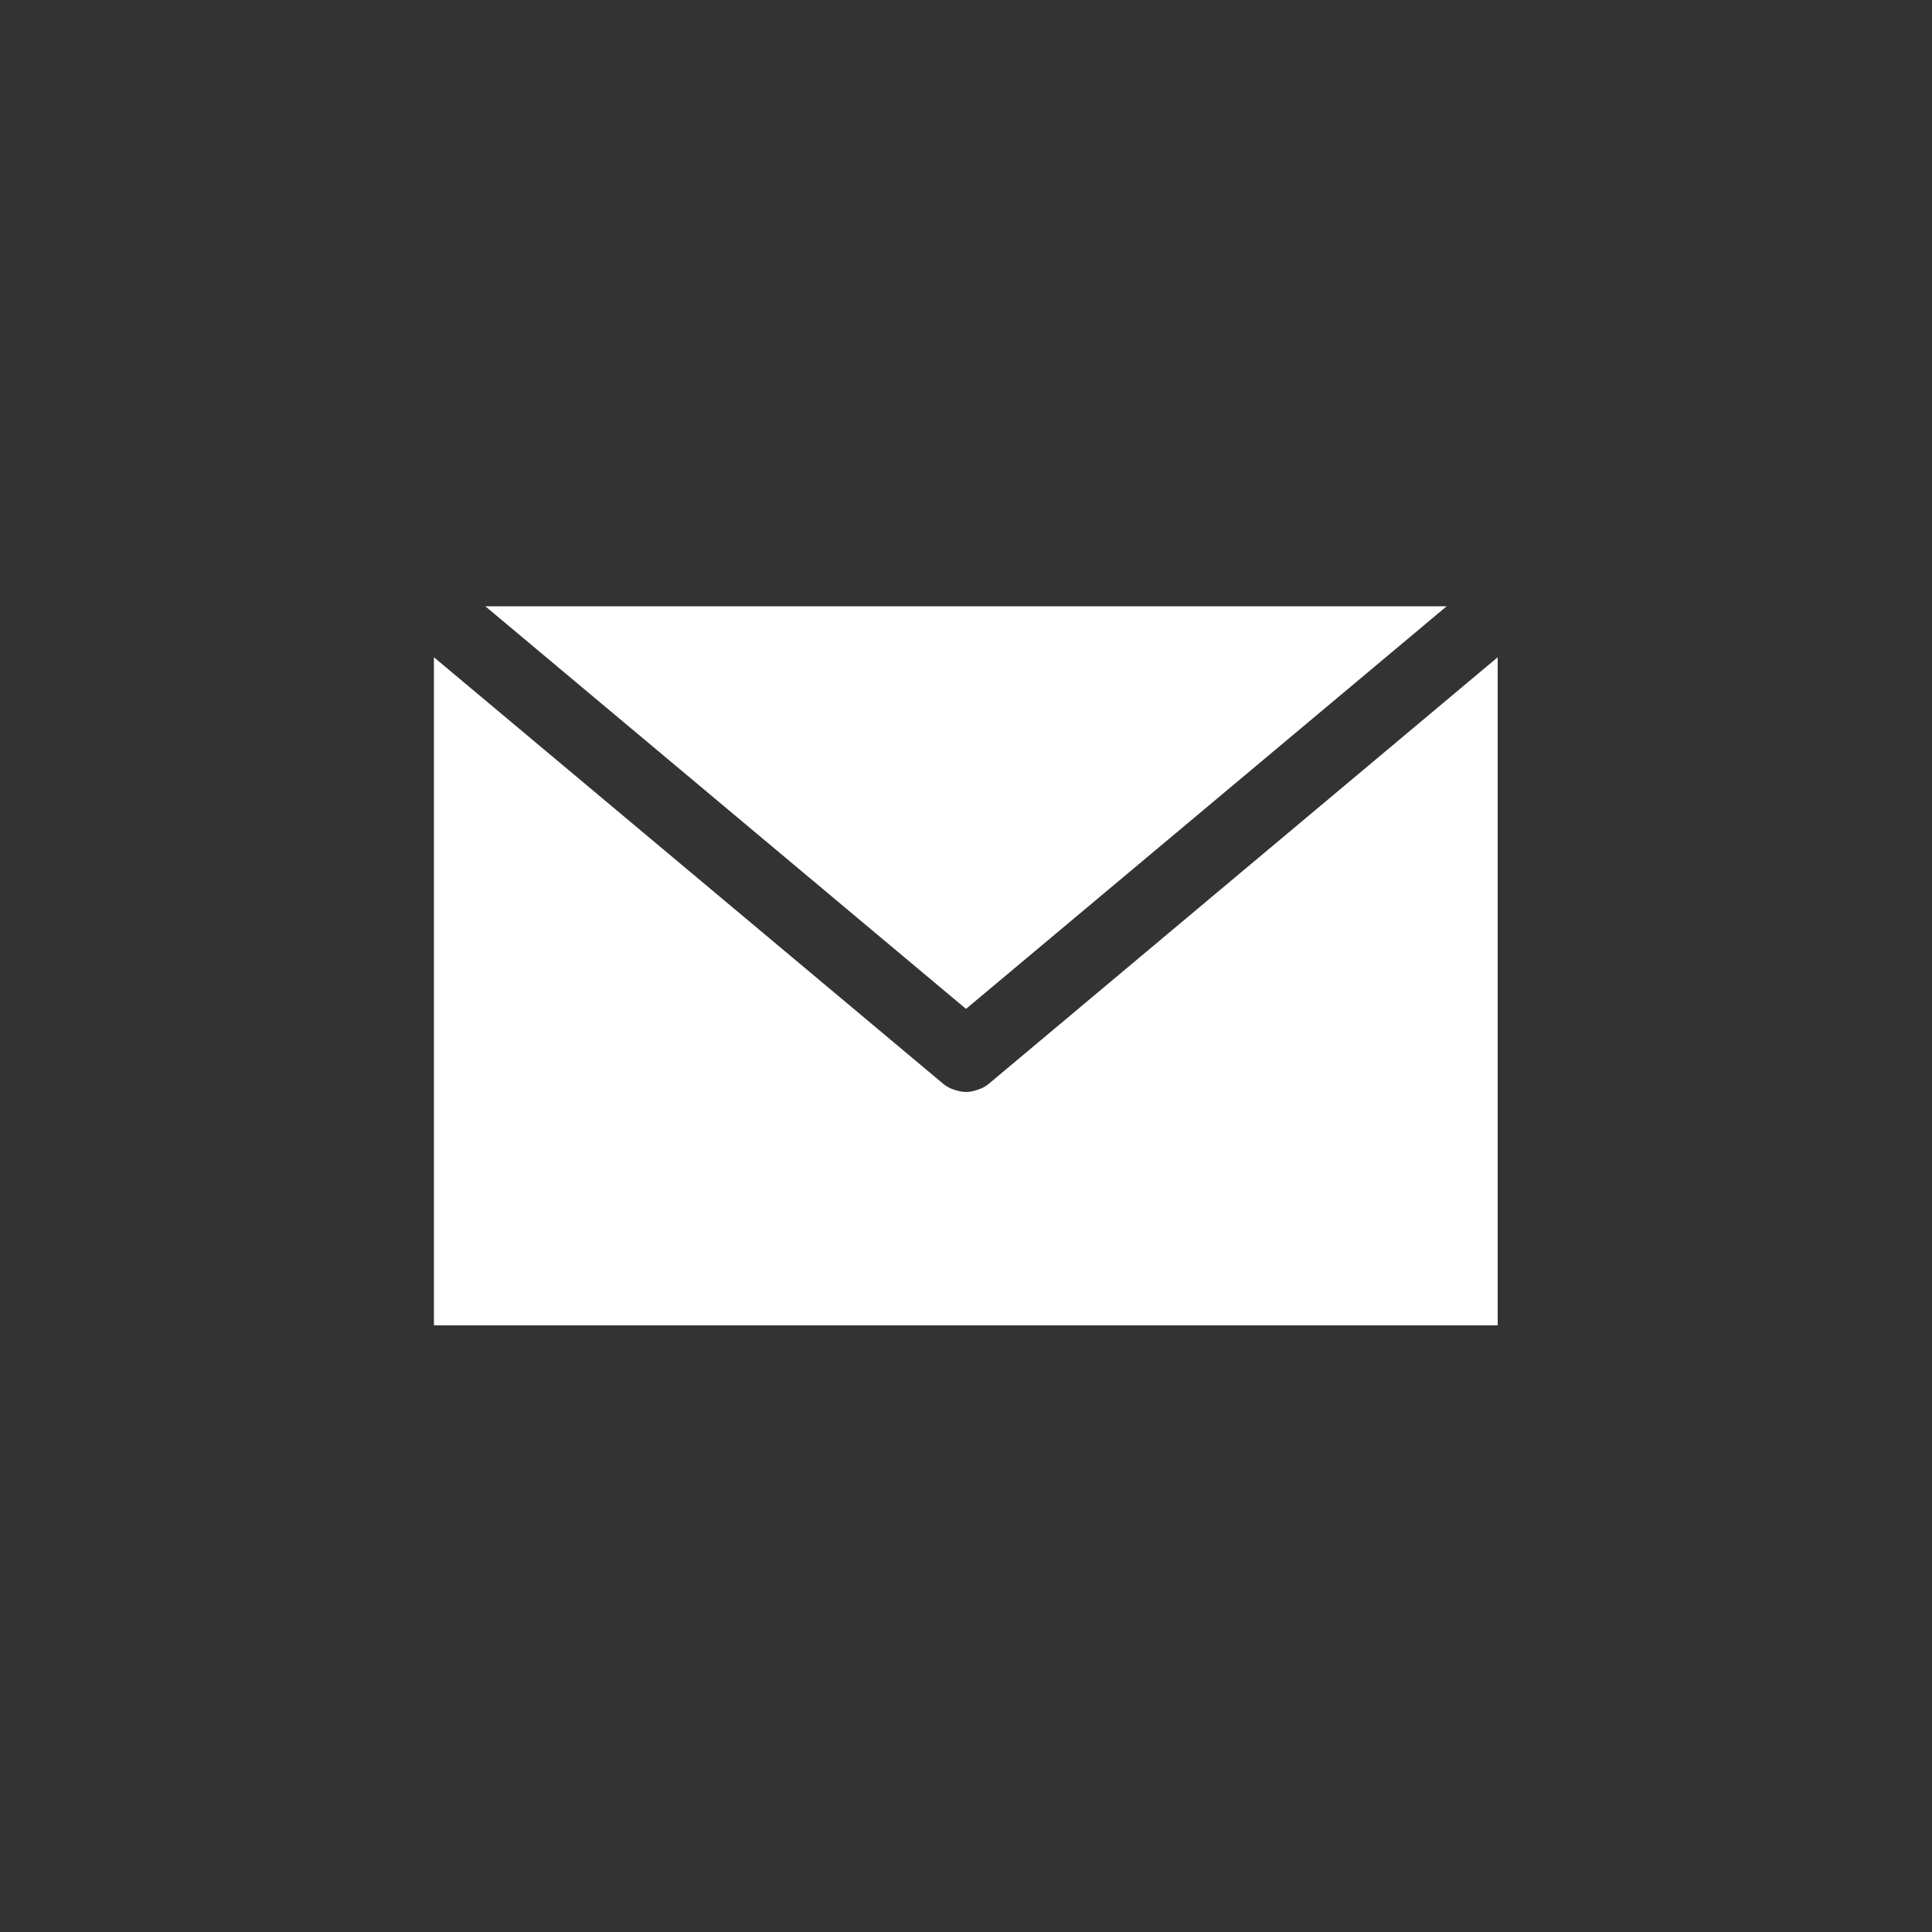 <?xml version="1.0" encoding="utf-8"?>
<!-- Generator: Adobe Illustrator 25.4.1, SVG Export Plug-In . SVG Version: 6.00 Build 0)  -->
<svg version="1.1" id="Layer_1" xmlns="http://www.w3.org/2000/svg" xmlns:xlink="http://www.w3.org/1999/xlink" x="0px" y="0px"
	 viewBox="0 0 50 50" style="enable-background:new 0 0 50 50;" xml:space="preserve">
<rect x="0" y="0" width="50" height="50" fill="#333333" stroke="none"/>
<style type="text/css">
	.st0{display:none;fill:#999999;}
	.st1{fill:#FFFFFF;}
</style>
<g>
</g>
<rect class="st0" width="50" height="50"/>
<g>
	<polygon class="st1" points="12.56,15.69 25,26.11 37.44,15.69 	"/>
	<path class="st1" d="M25.6,28.04c0,0-0.01,0-0.01,0.01c-0.08,0.06-0.16,0.11-0.25,0.14c-0.02,0.01-0.04,0.01-0.06,0.02
		c-0.09,0.03-0.18,0.05-0.28,0.05c0,0,0,0,0,0l0,0l0,0l0,0c-0.09,0-0.19-0.02-0.28-0.05c-0.02-0.01-0.04-0.01-0.06-0.02
		c-0.09-0.03-0.17-0.08-0.25-0.14c0,0-0.01,0-0.01-0.01L11.23,17.01v17.29h27.53V17.01L25.6,28.04z"/>
</g>
</svg>
